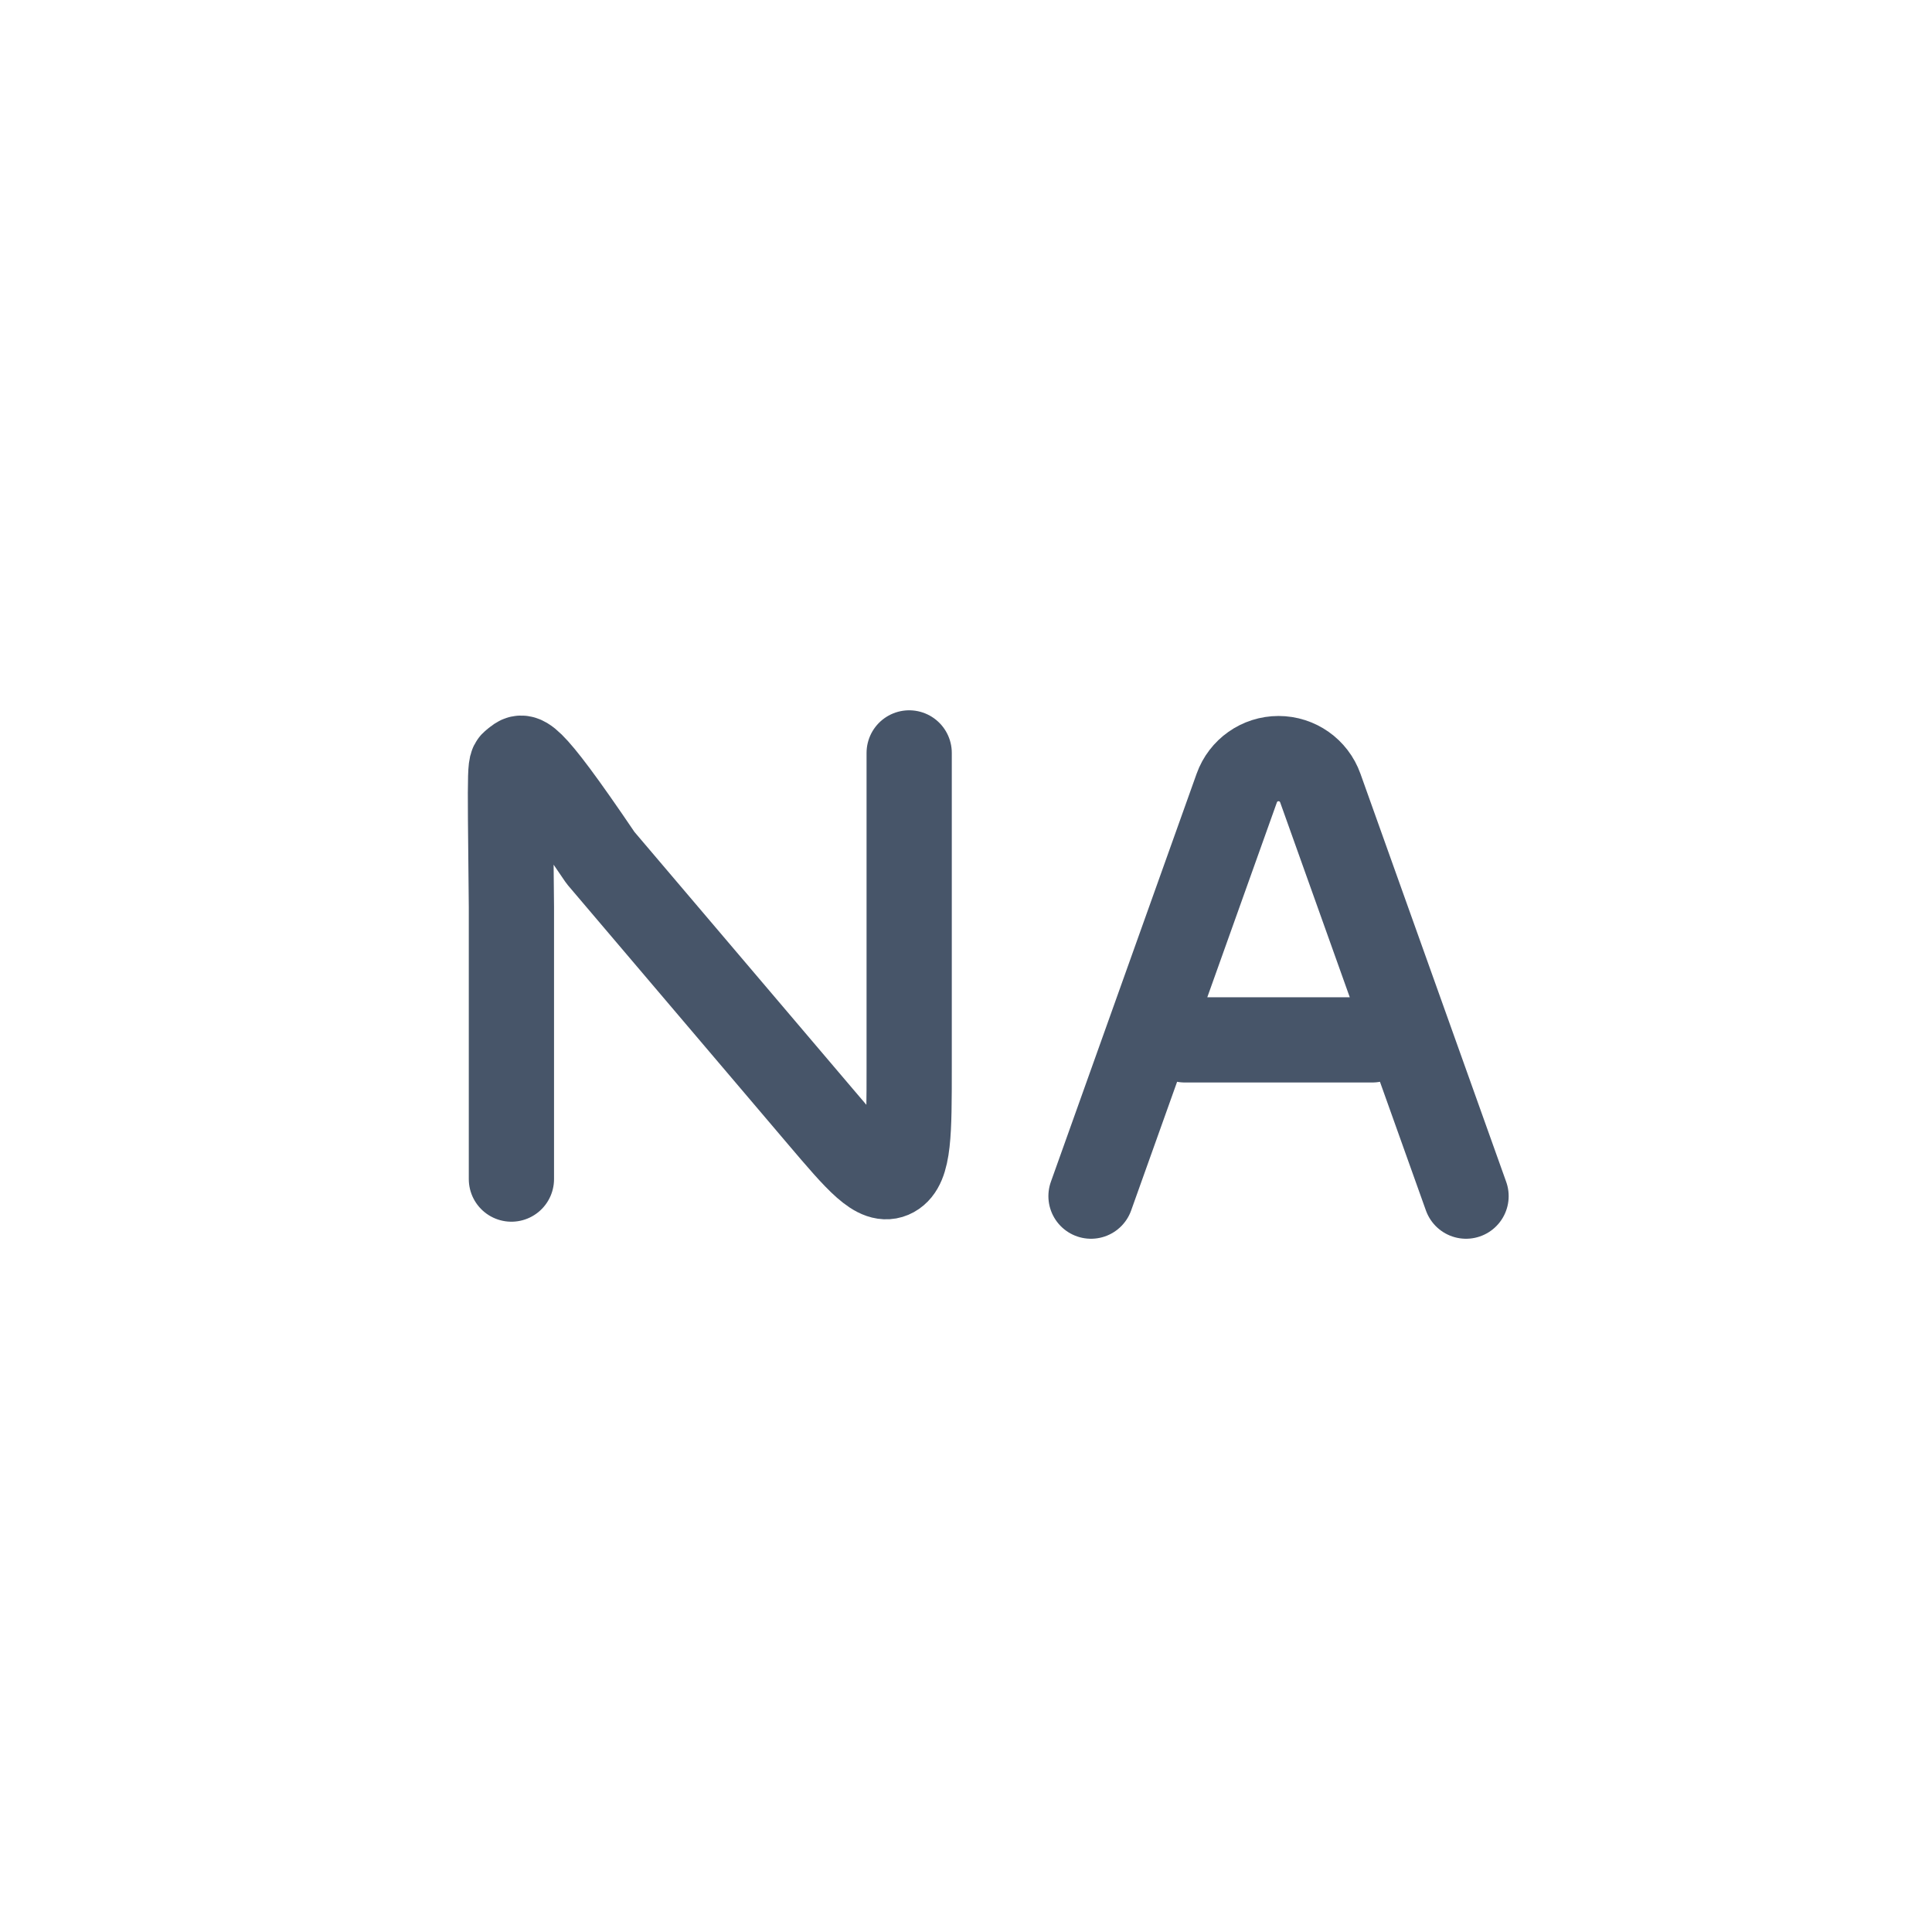 <svg xmlns="http://www.w3.org/2000/svg" viewBox="-5 -5 34 34" width="36" height="36" fill="none" style="overflow: hidden; border-radius: 9999px; background: #f1f5f9">
    <path d="M 11 8.25 V 13.776 C 11 14.939 11 15.52 10.72 15.675 C 10.44 15.83 10.104 15.434 9.432 14.643 L 5.568 10.096 C 4.211 8.091 4.201 8.309 4.07 8.396 C 3.971 8.505 3.971 8.178 4 10.963 V 15.75" stroke="#475569" stroke-width="1.5" stroke-linecap="round" stroke-linejoin="round" />
    <path d="M 20.8 16.05 L 18.235 8.868 C 18.124 8.557 17.83 8.35 17.5 8.35 C 17.17 8.35 16.876 8.557 16.765 8.868 L 14.2 16.05 M 15.85 13.3 H 19.15" stroke="#475569" stroke-width="1.5" stroke-linecap="round" stroke-linejoin="round"></path>
</svg>
